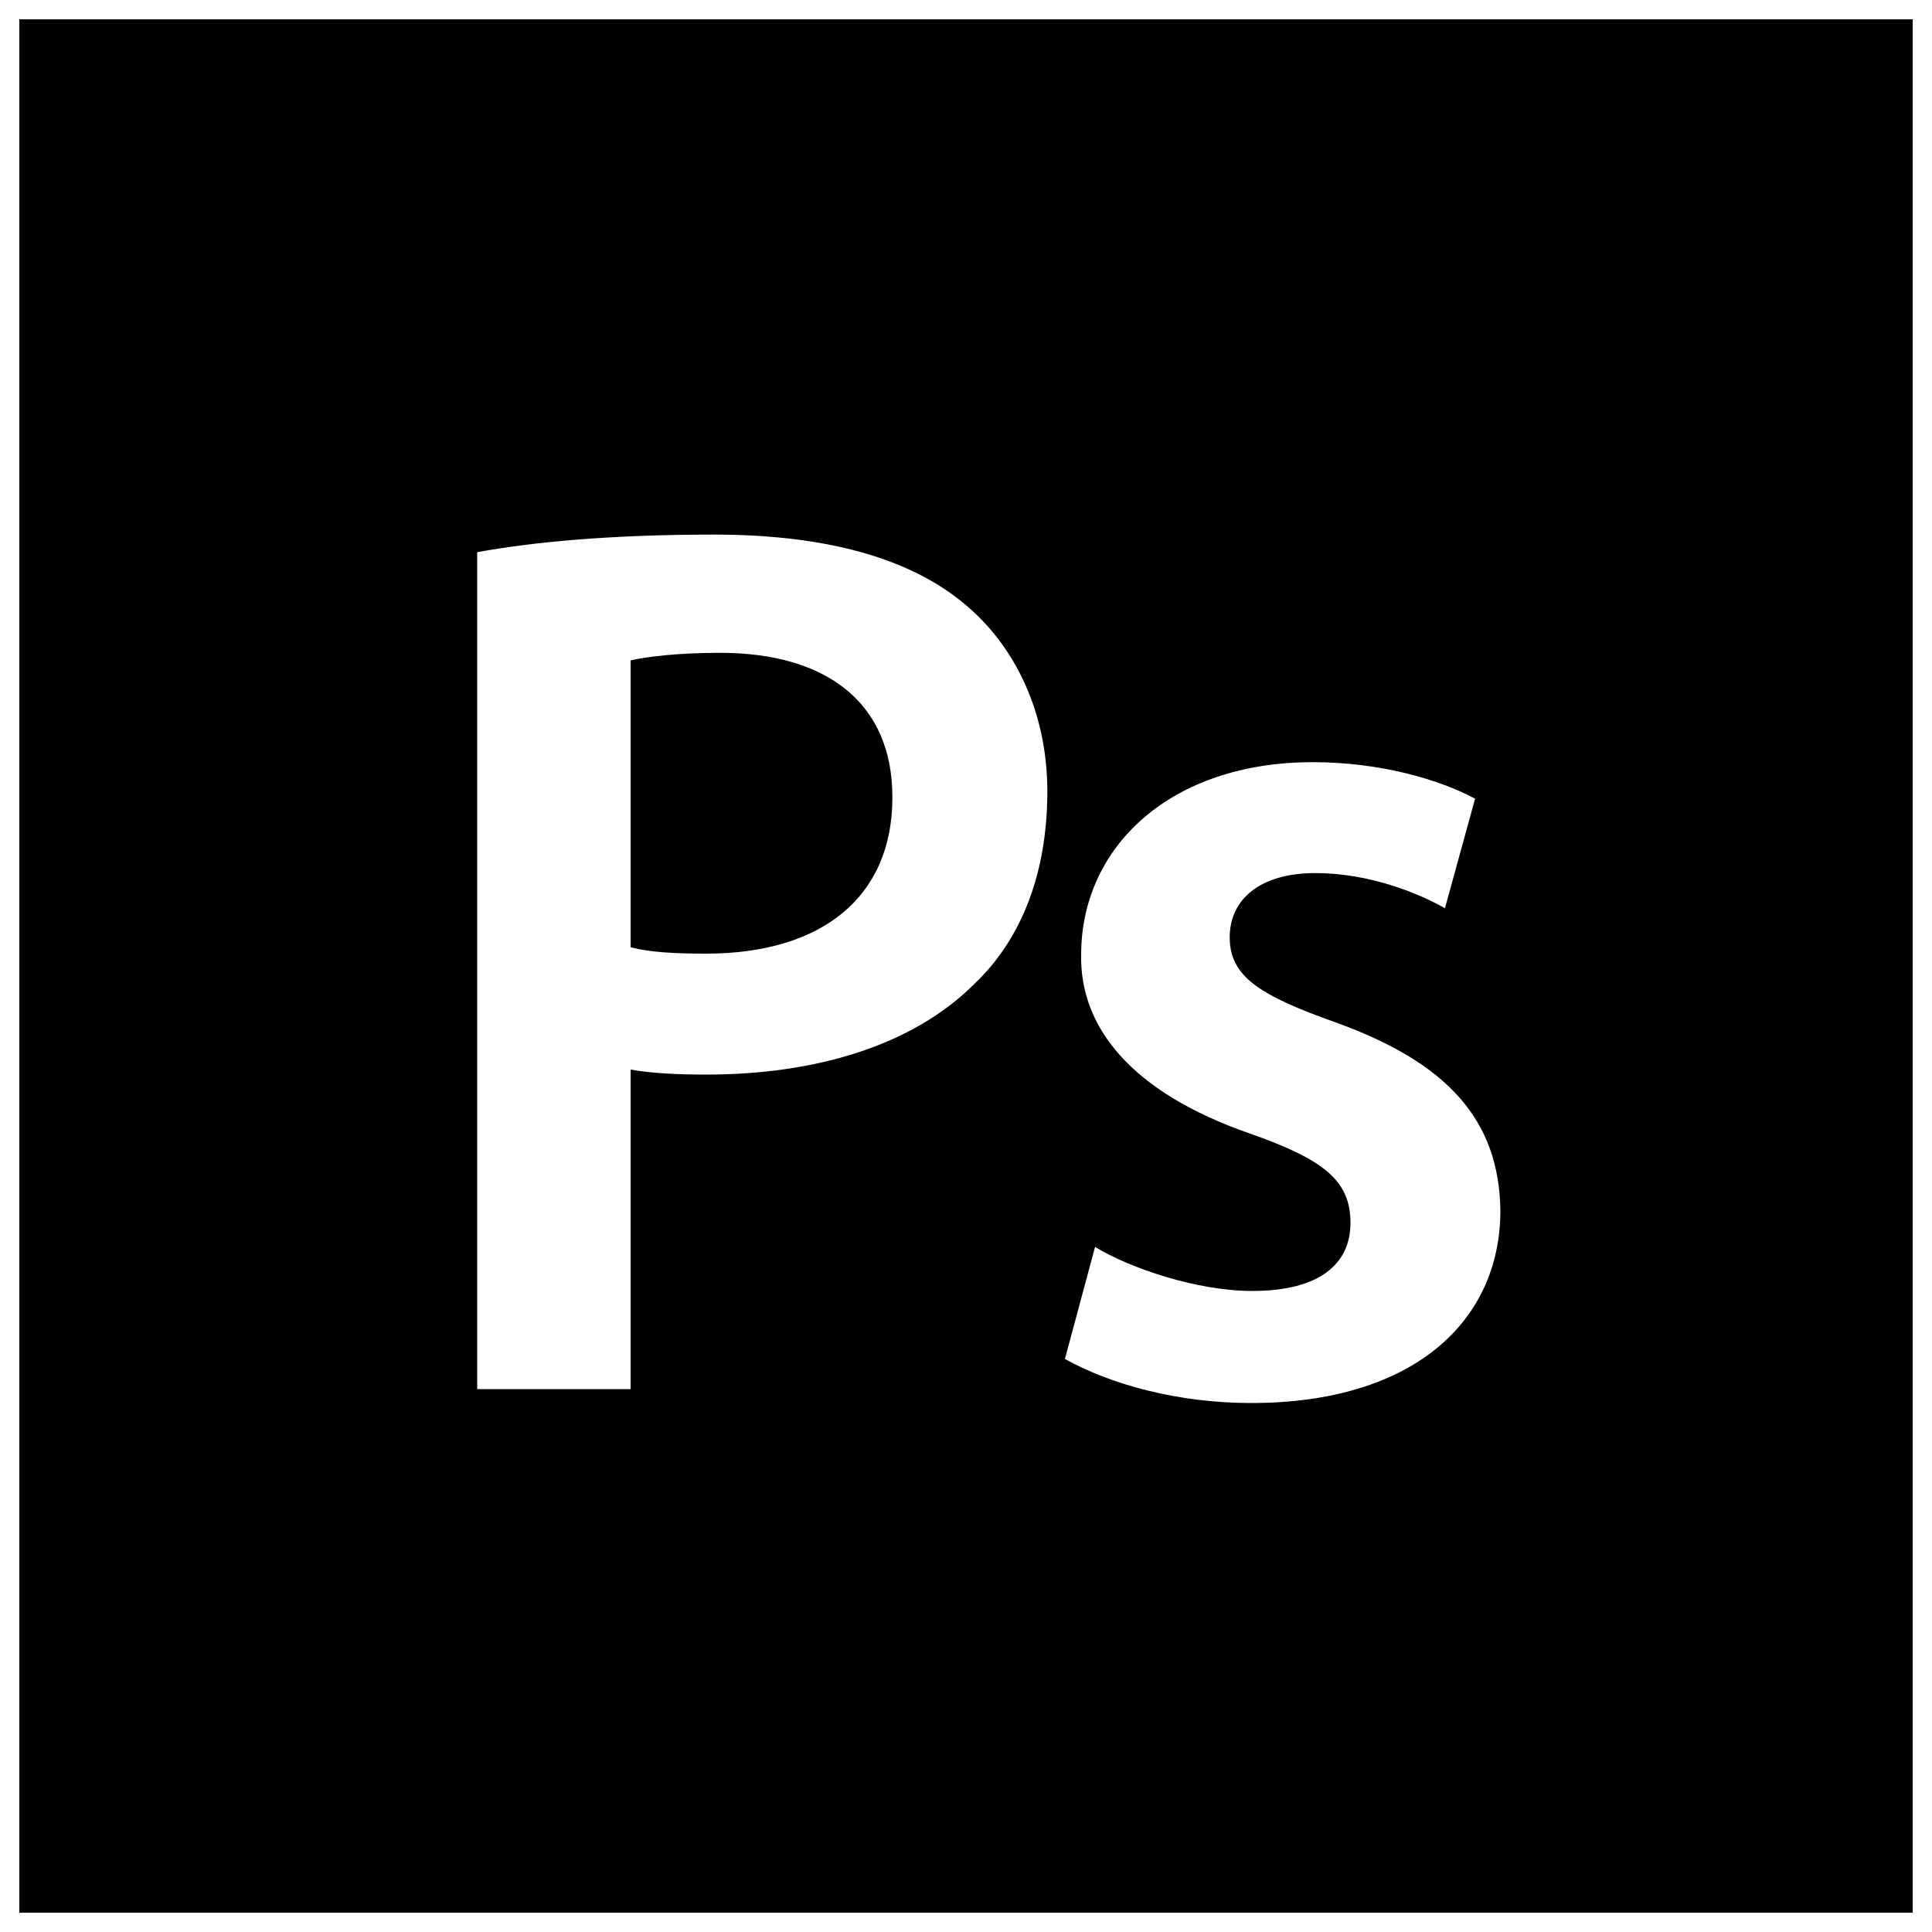 <?xml version="1.0" encoding="utf-8"?>
<!-- Svg Vector Icons : http://www.onlinewebfonts.com/icon -->
<!DOCTYPE svg PUBLIC "-//W3C//DTD SVG 1.1//EN" "http://www.w3.org/Graphics/SVG/1.1/DTD/svg11.dtd">
<svg version="1.1" xmlns="http://www.w3.org/2000/svg" xmlns:xlink="http://www.w3.org/1999/xlink" x="0px" y="0px" viewBox="0 0 1000 1000" enable-background="new 0 0 1000 1000" xml:space="preserve" width="50" height="50">
<g><path d="M372.7,337.9c-22.1,0-37.8,2-46.3,3.9v148.5c9.8,2.6,22.8,3.3,39.1,3.3c59.9,0,96.4-29.3,96.4-80.8C462,364,428.1,337.9,372.7,337.9z"/><path d="M10,10v980h980V10H10z M504.3,509.3c-31.9,31.9-82.1,46.9-138.8,46.9c-15,0-28.7-0.7-39.1-2.6V719H247V285.8c28.7-5.2,68.4-9.1,122.5-9.1c58.6,0,101.6,12.4,129.6,35.8c26.1,21.5,43,56,43,97.1C542.1,451.3,529.1,485.8,504.3,509.3z M647.6,726.2c-38.4,0-73-9.8-96.4-22.8l15.6-58c18.2,11.1,52.8,22.8,81.4,22.8c35.2,0,50.8-14.3,50.8-35.2c0-21.5-13-32.6-52.1-46.3c-61.9-21.5-88-55.4-87.3-92.5c0-56,46.3-99.7,119.9-99.7c35.2,0,65.8,9.1,84,18.9l-15.6,56.7c-13.7-7.8-39.1-18.2-67.1-18.2c-28.7,0-44.3,13.7-44.3,33.2c0,20.2,15,30,55.4,44.3c57.3,20.8,84,50.2,84.7,97.1C776.6,683.9,731.6,726.2,647.6,726.2z"/></g>
</svg>